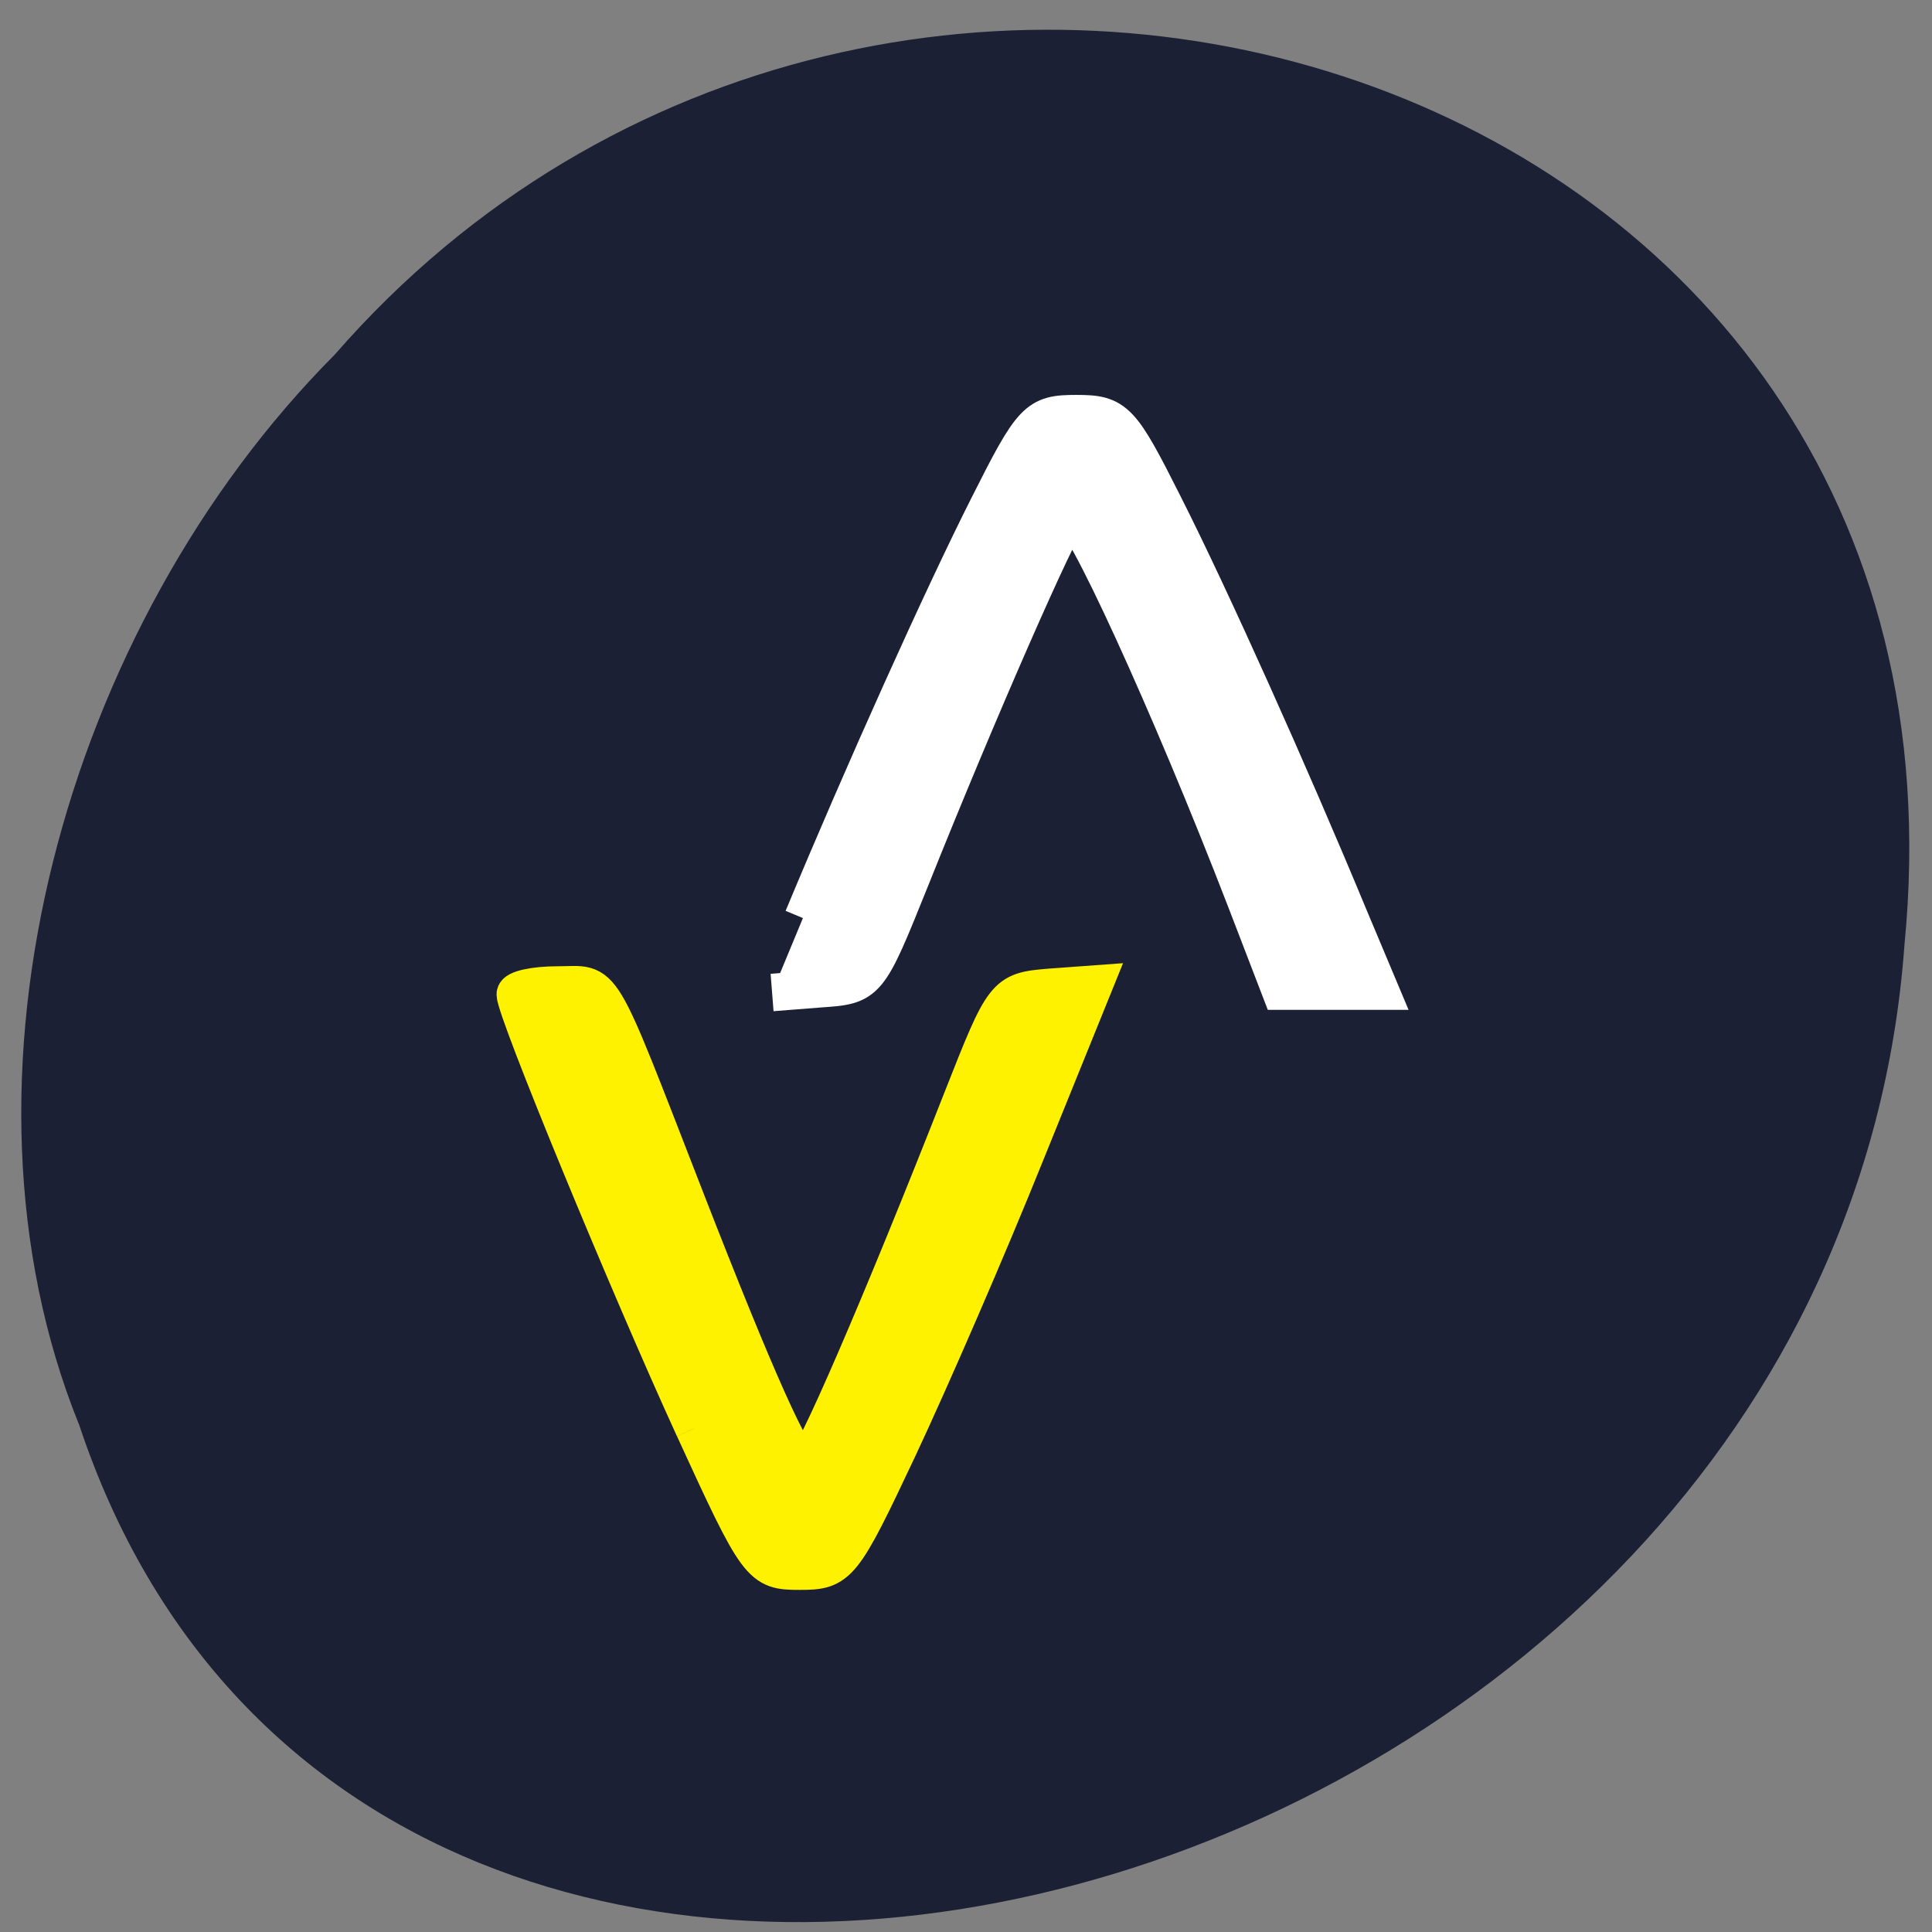 <svg xmlns="http://www.w3.org/2000/svg" viewBox="0 0 16 16"><rect x="0" y="0" width="16" height="16" fill="#808080" stroke="none"/><path d="m 0.652 11.789 c 2.449 7.402 14.539 4.102 15.12 -3.965 c 0.719 -7.328 -8.449 -10.11 -13 -4.887 c -2.246 2.258 -3.27 5.996 -2.121 8.852" fill="#1c2035"/><g transform="scale(0.062)"><path d="m 92.69 190.81 c -8.813 -19.25 -23.875 -55.813 -23.875 -58 c 0 -0.688 2.563 -1.25 5.688 -1.25 c 6.438 0 5.063 -2.313 17.13 28.688 c 9.438 24.25 14.375 35.25 15.813 35.25 c 1.063 0 10.188 -21.06 21.06 -48.75 c 5.563 -14.12 5.688 -14.375 11.688 -14.875 l 6 -0.438 l -9.188 22.688 c -5 12.438 -12.688 30.13 -16.938 39.19 c -7.563 16.06 -8 16.563 -13.25 16.563 c -5.25 0 -5.563 -0.375 -14.12 -19.06" fill="#fff200" stroke="#fff200" stroke-width="4.984"/><path d="m 107.25 122.63 c 8.06 -19.375 18.625 -42.875 24.75 -55 c 5.875 -11.688 6.5 -12.375 11.75 -12.375 c 5.313 0 5.938 0.688 11.813 12.375 c 6.125 12.13 16.688 35.625 24.688 54.938 l 4.125 9.813 h -13.313 l -4.688 -12.188 c -10.06 -26.06 -22.19 -52.56 -23.5 -51.31 c -1.438 1.438 -12.25 26.06 -21.25 48.563 c -5.688 14.13 -5.688 14.188 -12.12 14.625 l -6.375 0.5" fill="#fff" stroke="#fff" stroke-width="5.01"/></g></svg>